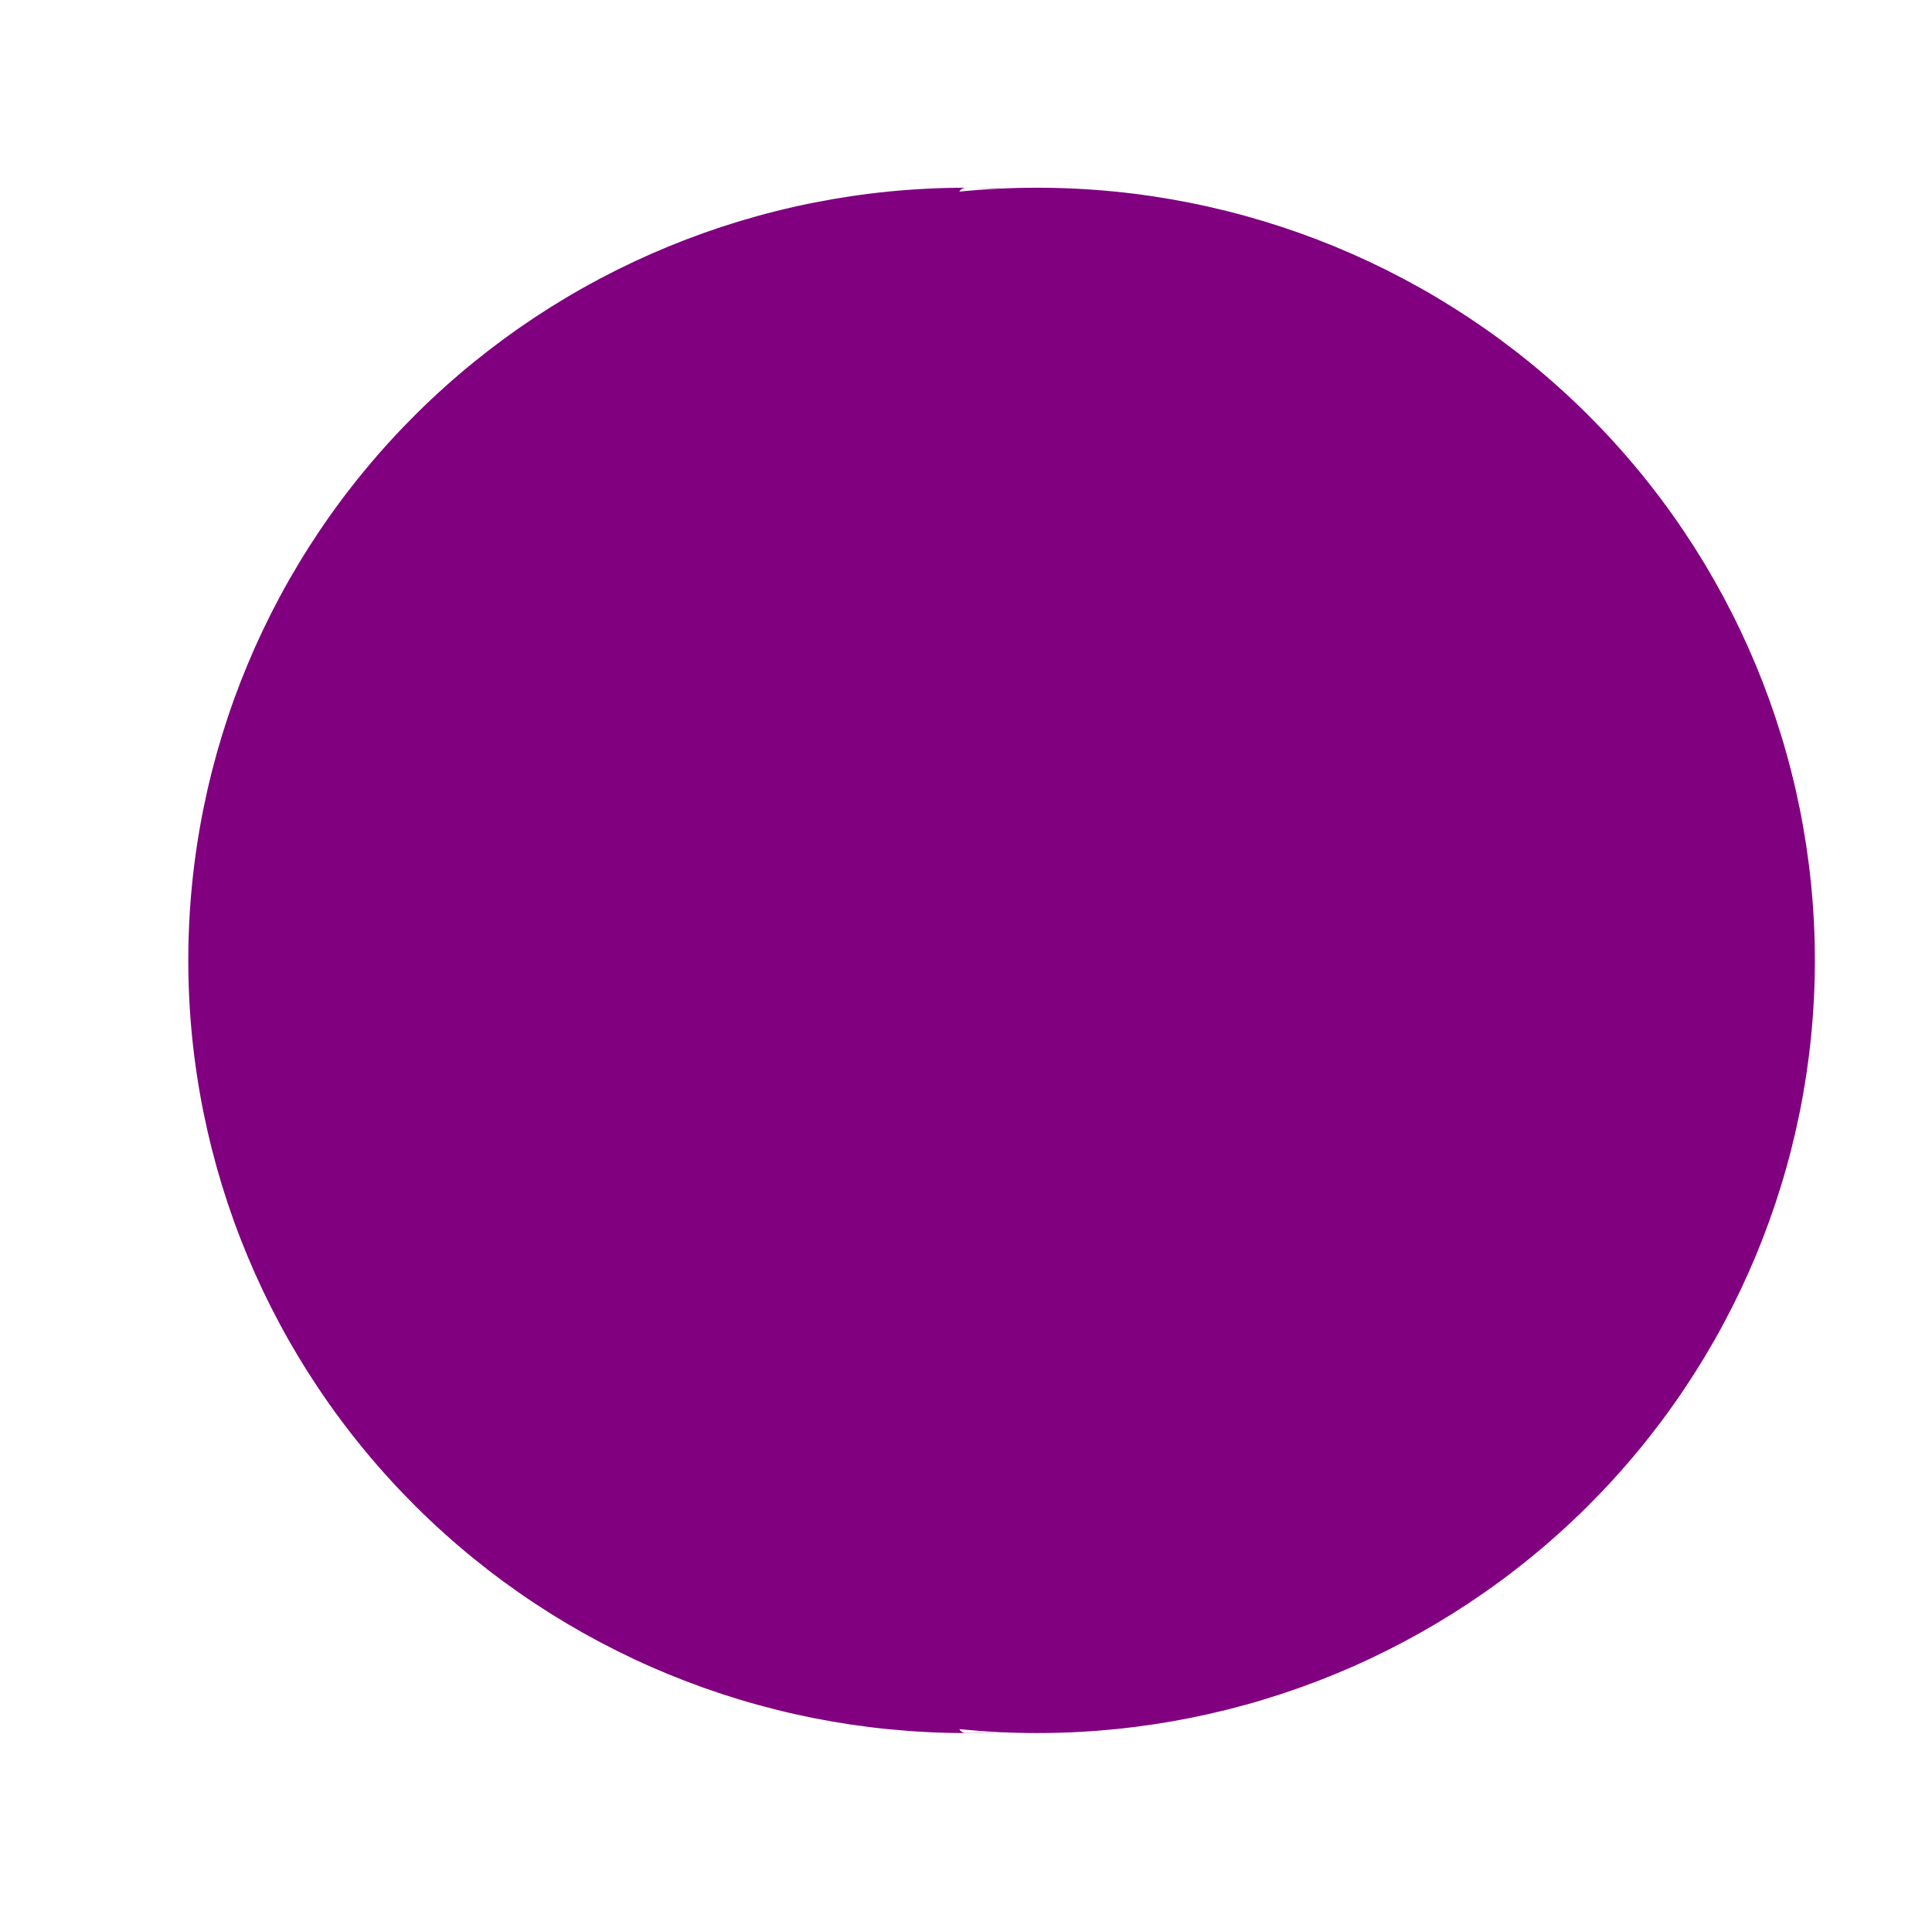 <?xml version="1.0" encoding="utf-8" standalone="no"?>
<!DOCTYPE svg PUBLIC "-//W3C//DTD SVG 1.1//EN"
  "http://www.w3.org/Graphics/SVG/1.1/DTD/svg11.dtd">
<svg xmlns:xlink="http://www.w3.org/1999/xlink" width="126pt" height="125.28pt" viewBox="0 0 126 125.28" xmlns="http://www.w3.org/2000/svg" version="1.1">
 <defs>
  <style type="text/css">*{stroke-linejoin: round; stroke-linecap: butt}</style>
 </defs>
 <g id="figure_1">
  <g id="patch_1">
   <path d="M 0 125.28 
L 126 125.28 
L 126 0 
L 0 0 
z
" style="fill: #ffffff"/>
  </g>
  <g id="axes_1">
   <g id="patch_2">
    <path d="M 63 112.536 
C 76.319 112.536 89.093 107.279 98.511 97.922 
C 107.929 88.565 113.22 75.873 113.22 62.64 
C 113.22 49.407 107.929 36.715 98.511 27.358 
C 89.093 18.001 76.319 12.744 63 12.744 
C 49.681 12.744 36.907 18.001 27.489 27.358 
C 18.071 36.715 12.78 49.407 12.78 62.64 
C 12.78 75.873 18.071 88.565 27.489 97.922 
C 36.907 107.279 49.681 112.536 63 112.536 
z
" clip-path="url(#pc71b3b5db2)" style="fill: #800080; stroke: #800080; stroke-linejoin: miter"/>
   </g>
   <g id="patch_3">
    <path d="M 63 112.536 
C 76.314 112.536 89.096 107.276 98.511 97.922 
C 107.925 88.568 113.22 75.868 113.22 62.64 
C 113.22 49.412 107.925 36.712 98.511 27.358 
C 89.096 18.004 76.314 12.744 63 12.744 
L 63 62.64 
z
" clip-path="url(#pc71b3b5db2)" style="fill: #ffffff; stroke: #ffffff; stroke-linejoin: miter"/>
   </g>
   <g id="patch_4">
    <path d="M 67.641 112.536 
C 80.96 112.536 93.734 107.279 103.152 97.922 
C 112.57 88.565 117.861 75.873 117.861 62.64 
C 117.861 49.407 112.57 36.715 103.152 27.358 
C 93.734 18.001 80.96 12.744 67.641 12.744 
C 54.323 12.744 41.548 18.001 32.13 27.358 
C 22.713 36.715 17.421 49.407 17.421 62.64 
C 17.421 75.873 22.713 88.565 32.13 97.922 
C 41.548 107.279 54.323 112.536 67.641 112.536 
z
" clip-path="url(#pc71b3b5db2)" style="fill: #800080; stroke: #800080; stroke-linejoin: miter"/>
   </g>
  </g>
 </g>
 <defs>
  <clipPath id="pc71b3b5db2">
   <rect x="7.2" y="7.2" width="111.6" height="110.88"/>
  </clipPath>
 </defs>
</svg>
